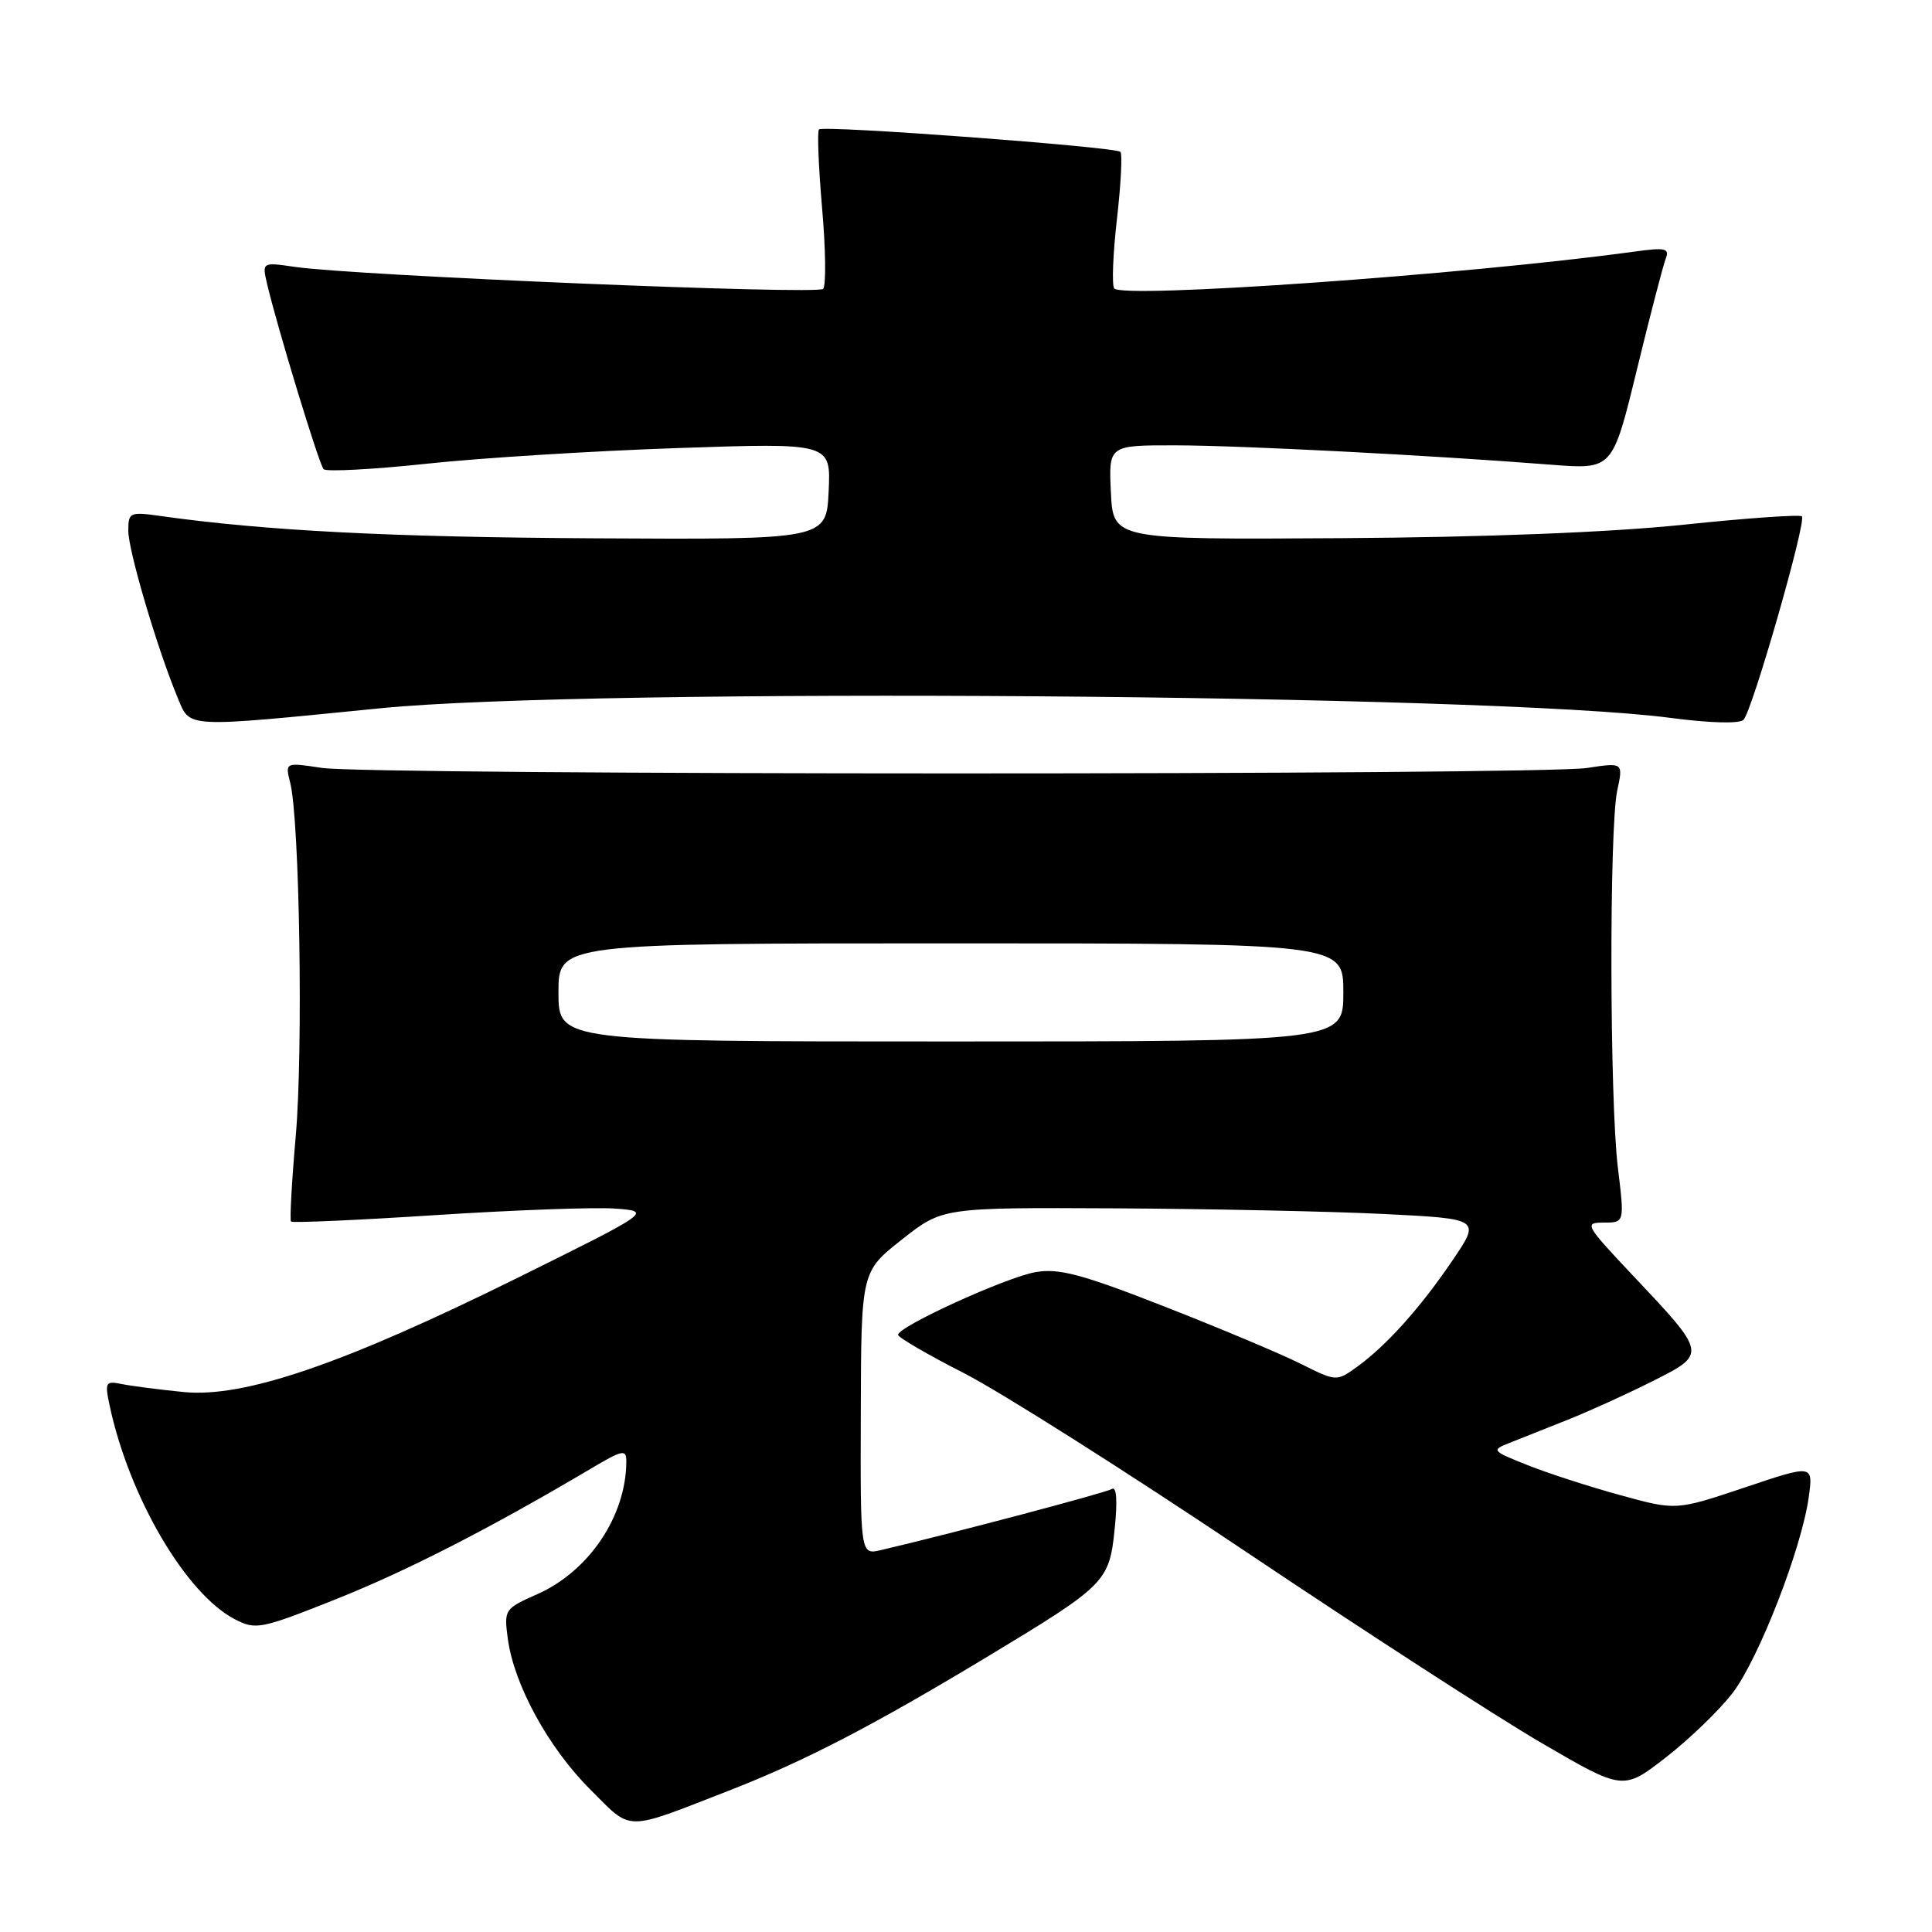 <?xml version="1.0" encoding="UTF-8" standalone="no"?>
<!DOCTYPE svg PUBLIC "-//W3C//DTD SVG 1.1//EN" "http://www.w3.org/Graphics/SVG/1.1/DTD/svg11.dtd" >
<svg xmlns="http://www.w3.org/2000/svg" xmlns:xlink="http://www.w3.org/1999/xlink" version="1.1" viewBox="0 0 256 256">
 <g >
 <path fill="currentColor"
d=" M 96.50 237.30 C 106.60 233.37 115.60 228.71 131.00 219.42 C 146.52 210.05 146.99 209.59 147.70 202.59 C 148.09 198.84 147.95 196.91 147.33 197.30 C 146.51 197.80 126.20 203.18 116.75 205.39 C 114.00 206.04 114.00 206.04 114.06 187.27 C 114.11 168.50 114.11 168.50 119.50 164.25 C 124.88 160.00 124.88 160.00 147.69 160.11 C 160.24 160.18 176.28 160.51 183.35 160.86 C 196.20 161.50 196.20 161.50 192.47 167.00 C 188.21 173.29 183.71 178.30 179.79 181.13 C 177.09 183.07 177.08 183.07 172.29 180.68 C 169.66 179.37 161.53 175.95 154.24 173.10 C 143.37 168.84 140.31 168.03 137.24 168.56 C 133.34 169.23 119.00 175.77 119.00 176.87 C 119.01 177.22 122.94 179.51 127.75 181.96 C 132.56 184.42 149.32 195.03 165.00 205.55 C 180.68 216.07 198.35 227.51 204.29 230.97 C 215.08 237.26 215.08 237.26 220.77 232.84 C 223.89 230.41 227.87 226.57 229.60 224.30 C 233.06 219.76 238.75 205.12 239.67 198.36 C 240.26 194.05 240.26 194.05 231.18 197.10 C 222.09 200.15 222.09 200.15 214.71 198.12 C 210.65 197.01 205.12 195.22 202.42 194.14 C 197.66 192.25 197.58 192.15 200.00 191.20 C 201.38 190.65 204.86 189.26 207.75 188.12 C 210.63 186.97 215.71 184.66 219.02 182.99 C 226.19 179.37 226.20 179.43 216.32 168.96 C 210.03 162.29 209.87 162.00 212.51 162.00 C 215.26 162.00 215.26 162.00 214.38 154.75 C 213.28 145.72 213.22 109.81 214.29 104.76 C 215.09 101.03 215.09 101.03 210.29 101.76 C 204.00 102.73 48.94 102.72 42.63 101.75 C 37.77 101.01 37.77 101.01 38.46 103.75 C 39.70 108.71 40.18 139.26 39.19 150.50 C 38.66 156.55 38.38 161.66 38.56 161.86 C 38.74 162.06 47.35 161.68 57.70 161.01 C 68.04 160.34 78.73 159.95 81.45 160.14 C 86.39 160.50 86.39 160.50 68.58 169.32 C 45.46 180.76 32.33 185.25 24.32 184.45 C 21.12 184.13 17.45 183.66 16.16 183.40 C 13.99 182.95 13.87 183.15 14.52 186.21 C 17.10 198.35 24.63 211.20 31.12 214.56 C 33.90 216.00 34.55 215.87 44.52 211.90 C 53.97 208.13 64.91 202.53 78.25 194.63 C 82.51 192.10 83.00 192.00 82.99 193.65 C 82.97 200.88 78.05 208.21 71.16 211.25 C 66.85 213.16 66.77 213.28 67.29 217.16 C 68.11 223.24 72.66 231.57 78.19 237.09 C 83.82 242.73 82.59 242.71 96.50 237.30 Z  M 50.50 93.84 C 78.36 91.08 197.51 91.97 221.31 95.12 C 226.55 95.81 230.48 95.92 231.02 95.38 C 232.18 94.22 239.40 69.06 238.76 68.42 C 238.49 68.16 231.42 68.65 223.05 69.53 C 213.38 70.54 196.81 71.19 177.66 71.31 C 147.50 71.50 147.50 71.50 147.20 65.25 C 146.90 59.00 146.90 59.00 155.70 59.01 C 164.29 59.02 189.41 60.31 205.58 61.58 C 213.67 62.21 213.67 62.21 216.86 49.13 C 218.61 41.93 220.34 35.29 220.69 34.36 C 221.26 32.88 220.76 32.76 216.42 33.36 C 194.20 36.40 148.50 39.62 147.63 38.21 C 147.31 37.70 147.48 33.53 148.01 28.95 C 148.53 24.37 148.73 20.40 148.46 20.12 C 147.79 19.46 109.10 16.57 108.52 17.15 C 108.27 17.40 108.46 22.08 108.93 27.55 C 109.41 33.02 109.47 37.85 109.07 38.28 C 108.32 39.08 47.14 36.53 39.11 35.37 C 34.72 34.73 34.72 34.73 35.39 37.62 C 36.75 43.40 42.27 61.52 42.88 62.17 C 43.22 62.53 49.35 62.21 56.50 61.45 C 63.65 60.68 78.64 59.75 89.80 59.37 C 110.10 58.68 110.10 58.68 109.80 65.09 C 109.50 71.50 109.50 71.50 78.84 71.33 C 51.71 71.18 35.16 70.33 21.25 68.37 C 17.20 67.80 17.00 67.89 17.00 70.33 C 17.00 72.97 20.87 86.06 23.55 92.47 C 25.24 96.51 24.19 96.45 50.50 93.84 Z  M 74.00 131.50 C 74.00 125.00 74.00 125.00 126.00 125.00 C 178.00 125.00 178.00 125.00 178.00 131.50 C 178.00 138.00 178.00 138.00 126.00 138.00 C 74.00 138.00 74.00 138.00 74.00 131.50 Z "/>
</g>
</svg>